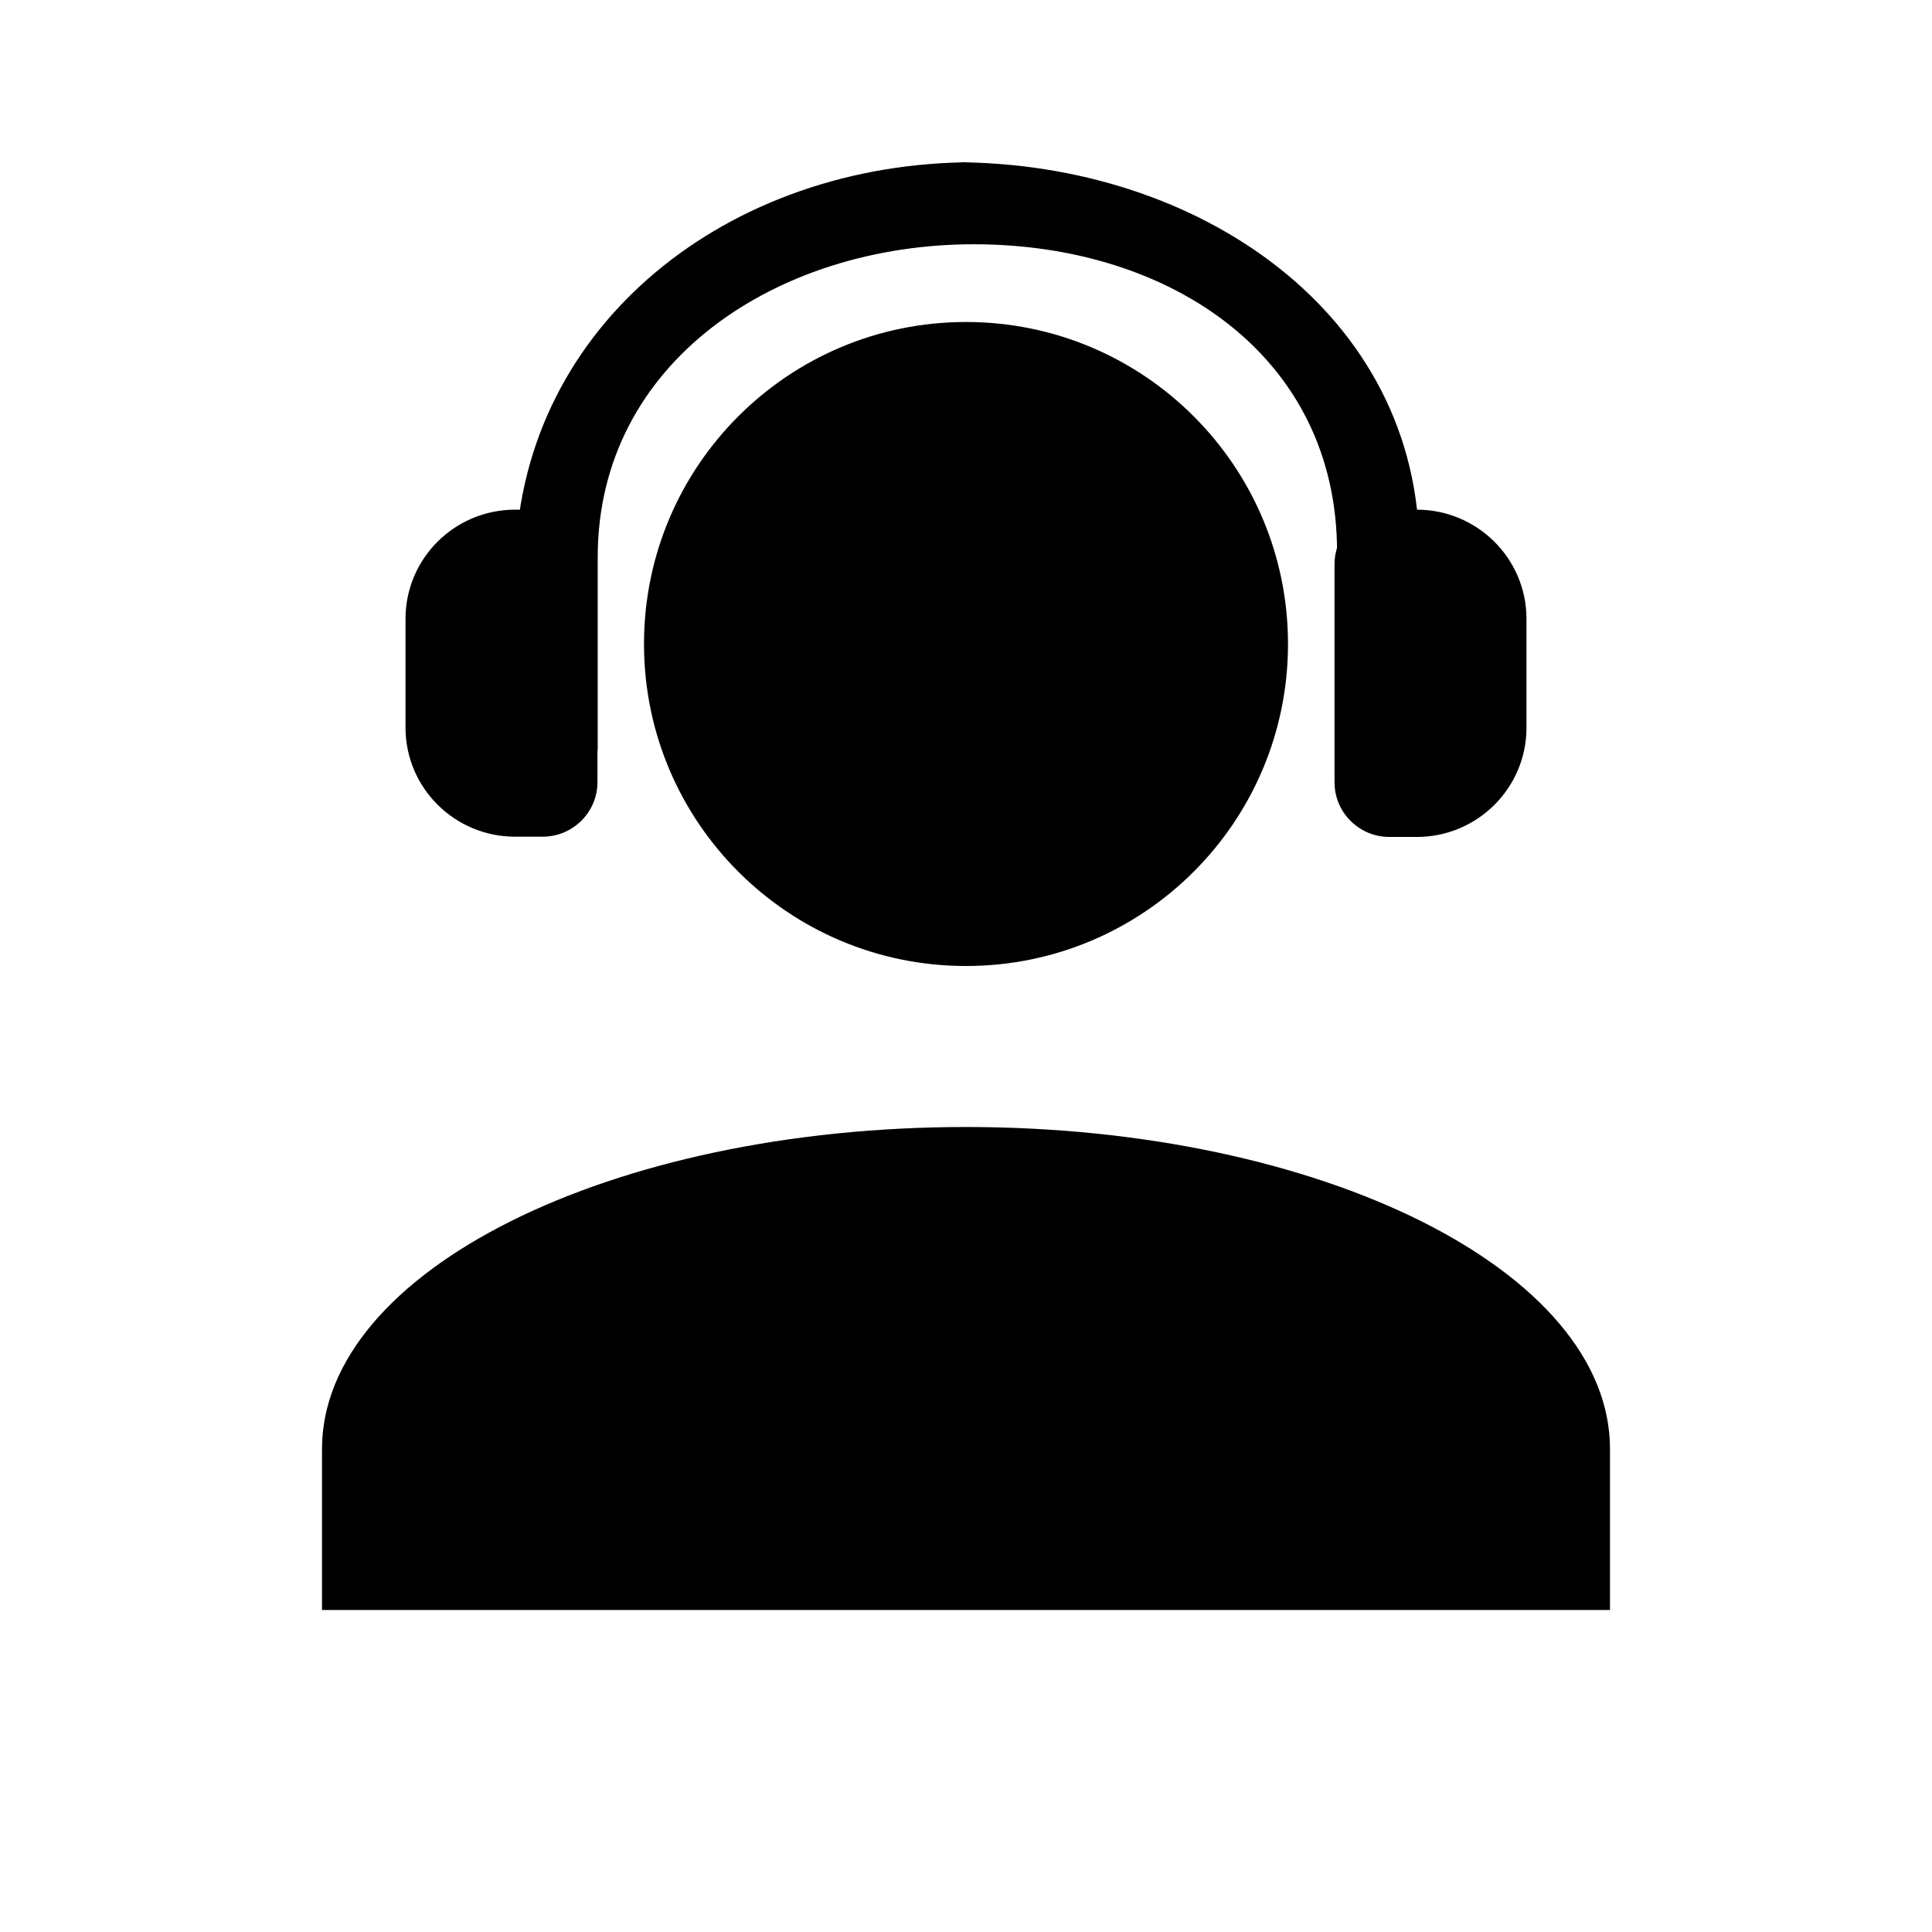 <?xml version="1.0" encoding="utf-8"?>
<!-- Generator: Adobe Illustrator 27.0.0, SVG Export Plug-In . SVG Version: 6.00 Build 0)  -->
<svg version="1.1" id="Layer_1" xmlns="http://www.w3.org/2000/svg" xmlns:xlink="http://www.w3.org/1999/xlink" x="0px" y="0px"
	 viewBox="0 0 768 768" style="enable-background:new 0 0 768 768;" xml:space="preserve">
<path d="M384,128c70.7,0,128,57.3,128,128s-57.3,128-128,128s-128-57.3-128-128S313.3,128,384,128 M384,448
	c141.4,0,256,57.3,256,128v64H128v-64C128,505.3,242.6,448,384,448"/>
<path d="M215.7,202.6h-10.9c-24.1,0-43.6,19.4-43.6,43.4v43.2c0,24,19.5,43.4,43.6,43.4h10.9c12,0,21.8-9.7,21.8-21.7v-86.7
	C237.5,212.3,227.8,202.6,215.7,202.6 M563.2,202.6h-10.9c-12,0-21.8,9.7-21.8,21.7V311c0,12,9.8,21.7,21.8,21.7h10.9
	c24.1,0,43.6-19.5,43.6-43.4V246C606.8,222,587.2,202.6,563.2,202.6 M387.1,64.5c-97.5,0-179.1,64.3-182.2,157v75.9
	c0,6,4.9,10.8,10.9,10.8h10.9c6,0,10.9-4.9,10.9-10.8v-75.9c0-77.7,71.3-124.4,149.5-124.4c78.1,0,144.4,44.5,144.4,122.2v75.9
	c0,6,4.9,10.8,10.9,10.8h10.9c6,0,10.9-4.9,10.9-10.8v-75.9c0.2-94.3-87.3-154.8-184.8-154.8"/>
</svg>
